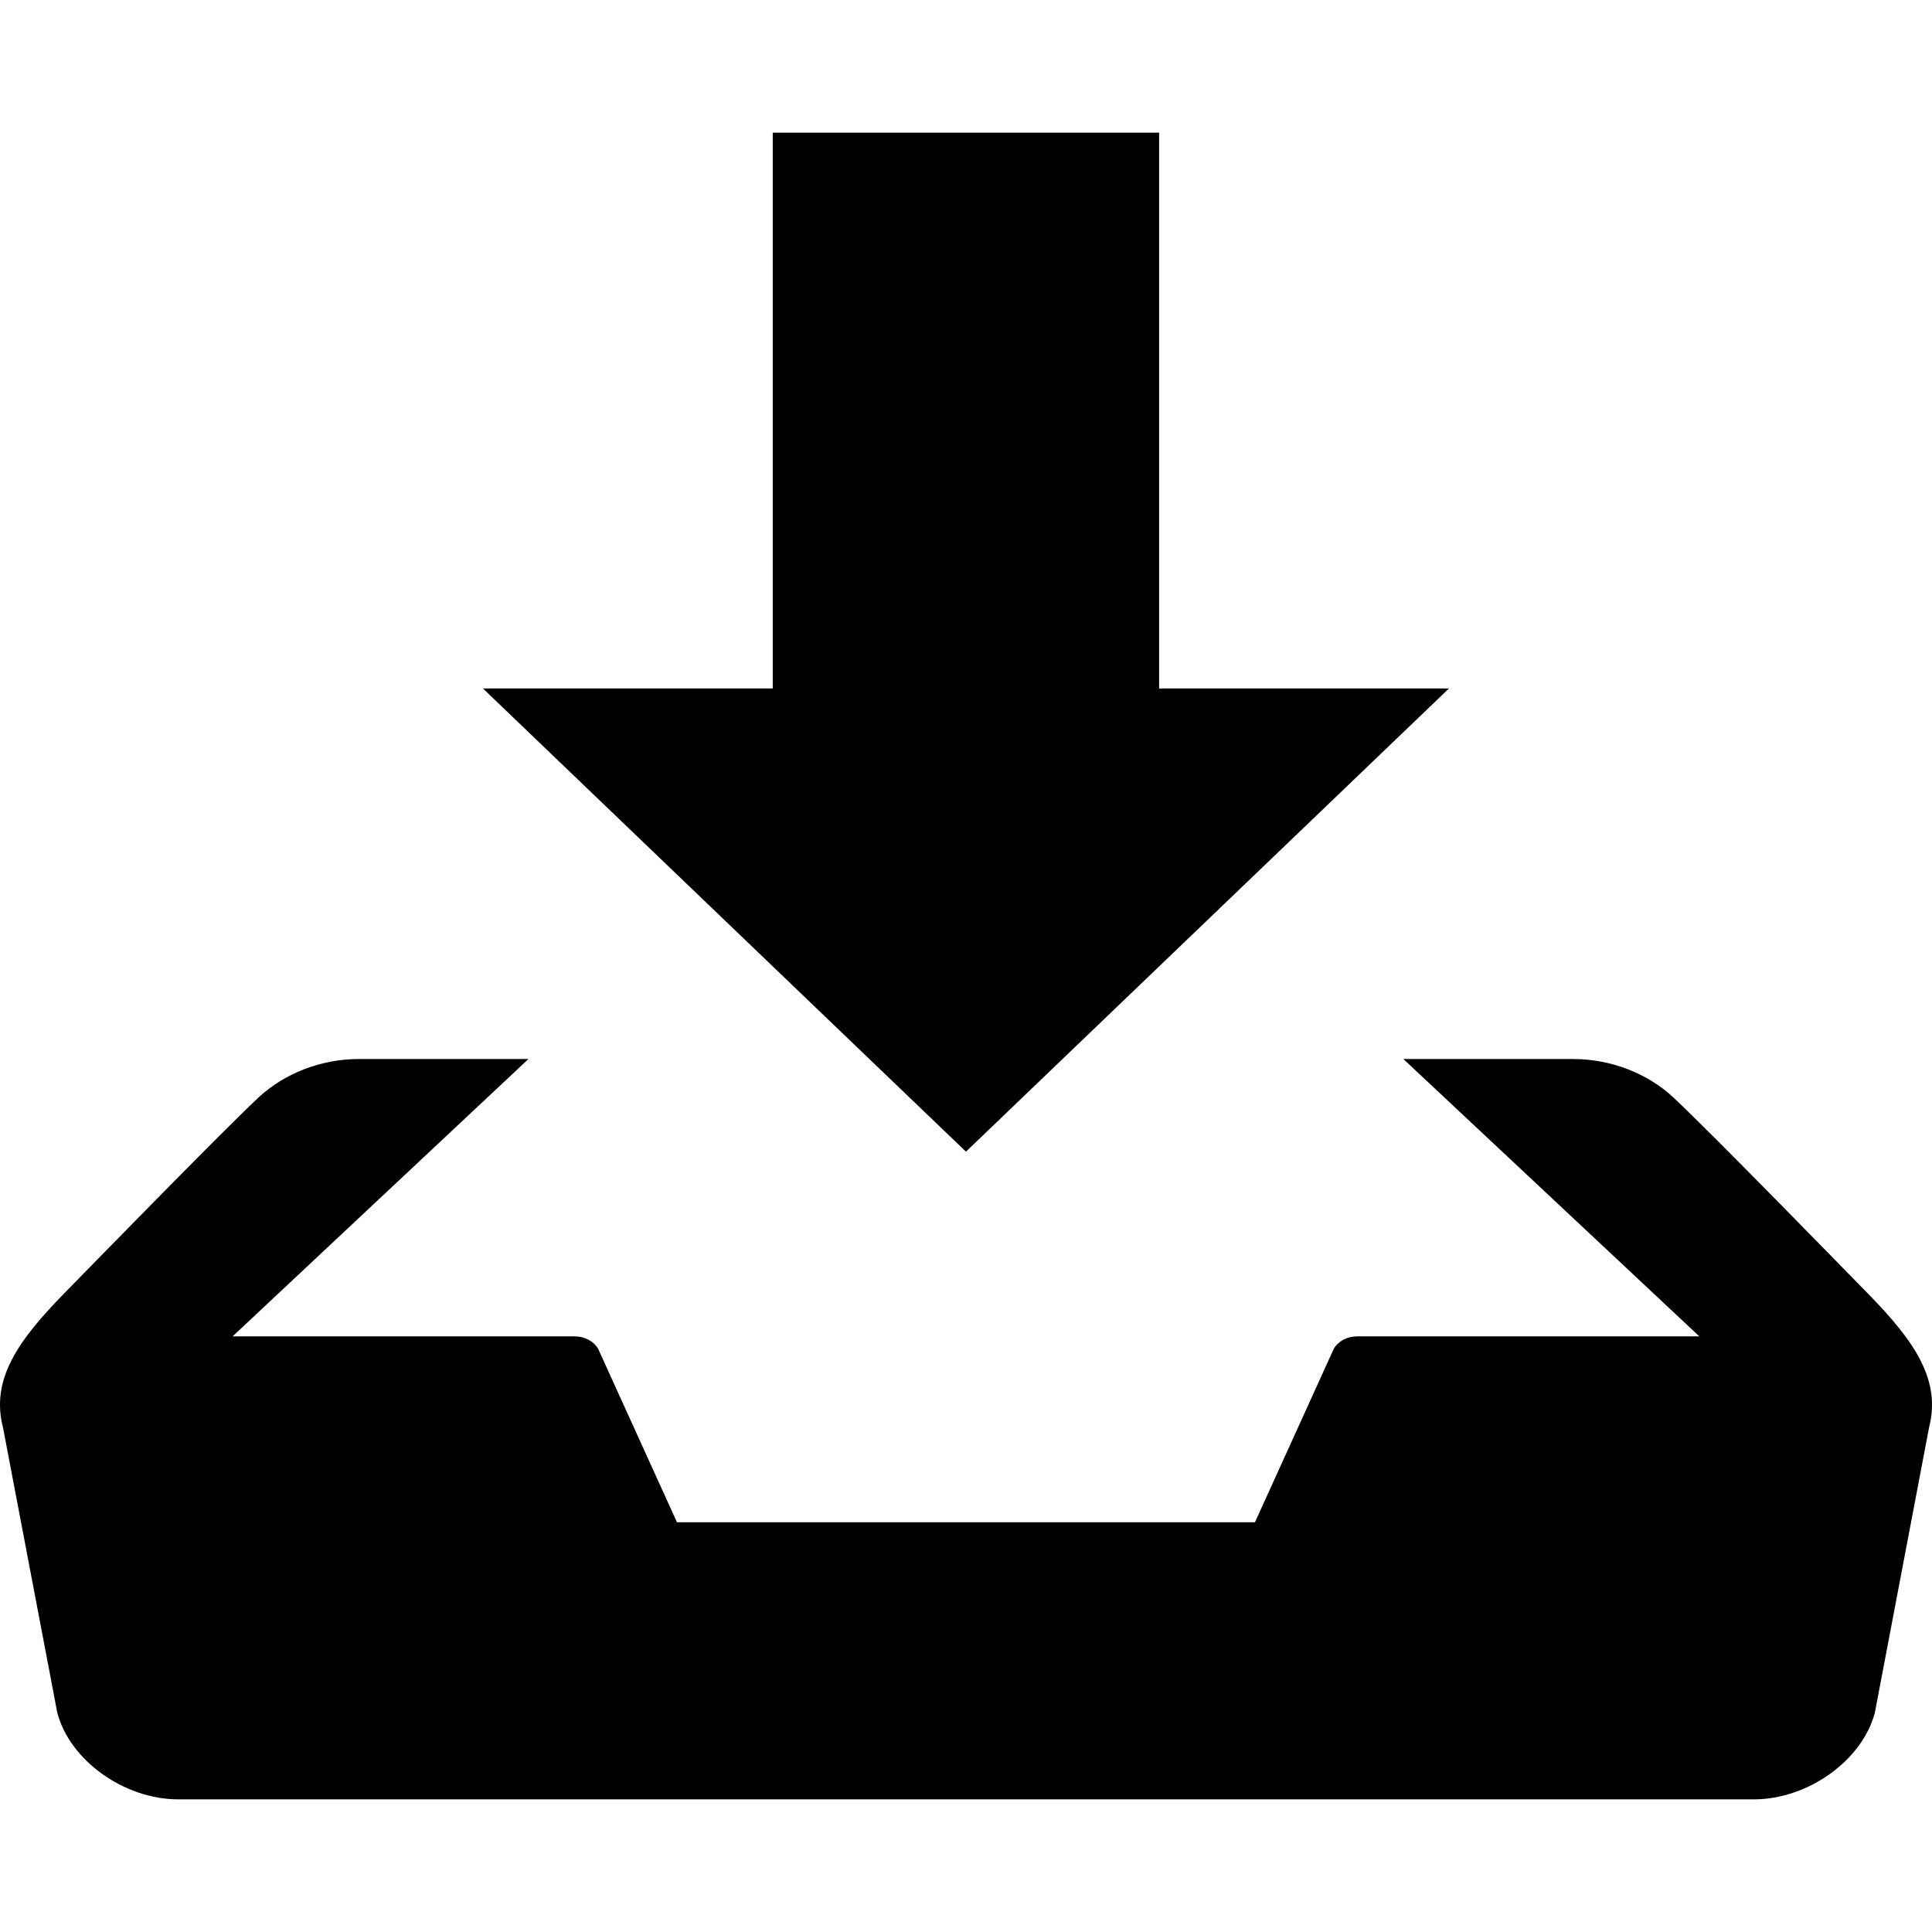 <?xml version="1.0" encoding="utf-8"?>
<!-- Generator: Adobe Illustrator 15.0.2, SVG Export Plug-In . SVG Version: 6.00 Build 0)  -->
<!DOCTYPE svg PUBLIC "-//W3C//DTD SVG 1.1//EN" "http://www.w3.org/Graphics/SVG/1.1/DTD/svg11.dtd">
<svg version="1.1" id="Layer_1" xmlns="http://www.w3.org/2000/svg" xmlns:xlink="http://www.w3.org/1999/xlink" x="0px" y="0px"
	 width="500px" height="500px" viewBox="-28 -59 500 500" enable-background="new -28 -59 500 500" xml:space="preserve">
<g id="icons">
	<g id="download">
		<path id="Shape" d="M346.985,119.179h-75.007v-143.85h-99.991v143.85H96.992l124.996,119.867L346.985,119.179L346.985,119.179z
			 M455.429,275.792c-5.255-5.371-40.263-41.319-50.273-50.688c-6.613-6.217-16.102-10.032-26.041-10.032h-43.926l76.601,71.782
			H323.18c-2.545,0-4.852,1.256-5.994,3.198l-20.403,44.906H147.195l-20.404-44.906c-1.153-1.942-3.473-3.198-6.005-3.198H32.198
			l76.566-71.782H64.864c-9.918,0-19.395,3.815-26.042,10.032c-10,9.393-45.029,45.341-50.274,50.688
			c-12.224,12.479-18.954,22.441-15.755,34.736l14.031,73.701c3.199,12.318,17.267,22.441,31.297,22.441h407.794
			c14.01,0,28.088-10.123,31.298-22.441l14.009-73.701C474.383,298.233,467.678,288.271,455.429,275.792L455.429,275.792z"/>
	</g>
</g>
</svg>
